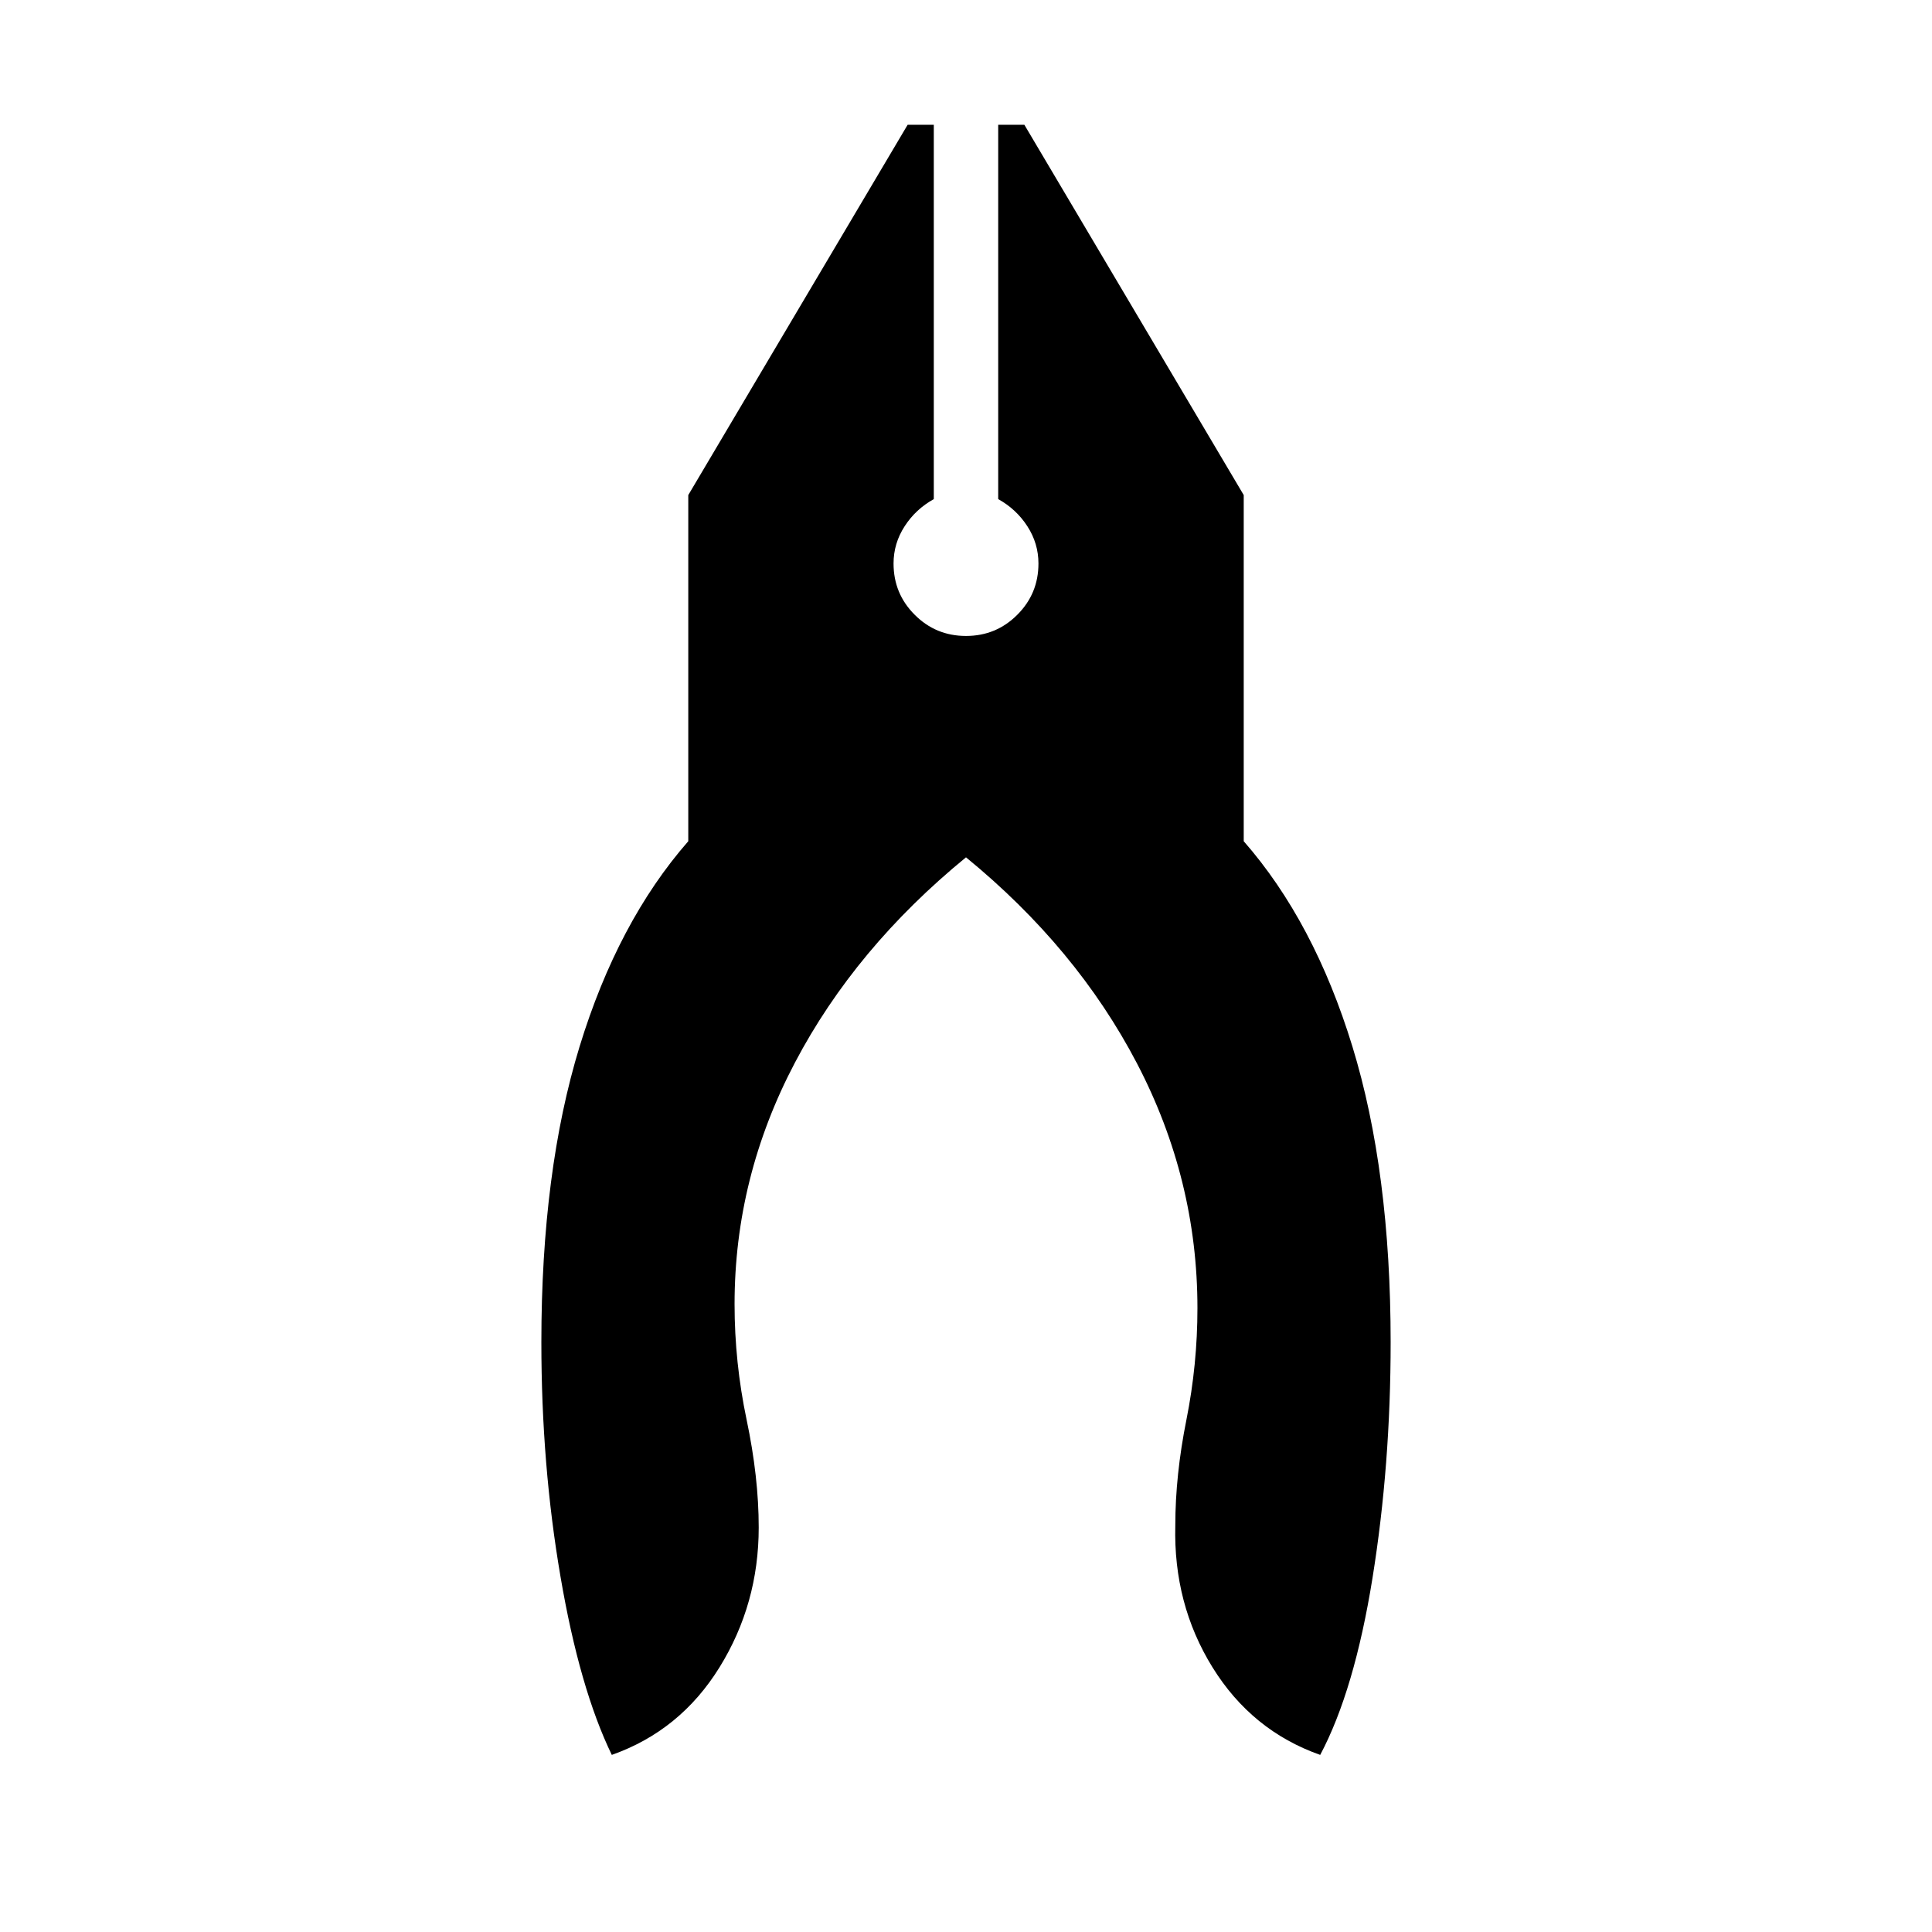 <svg xmlns="http://www.w3.org/2000/svg" height="24" width="24"><path d="M7.6 21.8q-.4-.825-.637-2.213-.238-1.387-.238-2.912 0-2.125.475-3.675.475-1.55 1.35-2.55v-4.3l2.725-4.6h.325V6.2q-.225.125-.362.337Q11.1 6.75 11.1 7q0 .375.263.637.262.263.637.263t.637-.263Q12.9 7.375 12.9 7q0-.25-.138-.463-.137-.212-.362-.337V1.55h.325l2.725 4.6v4.3q.875 1 1.35 2.55.475 1.55.475 3.675 0 1.525-.225 2.925t-.65 2.2q-.85-.3-1.338-1.088-.487-.787-.462-1.762 0-.625.138-1.313.137-.687.137-1.387 0-1.6-.75-3.038-.75-1.437-2.125-2.562-1.375 1.125-2.125 2.55-.75 1.425-.75 3 0 .725.15 1.438.15.712.15 1.337 0 .95-.487 1.737Q8.45 21.5 7.6 21.8Z"/></svg>